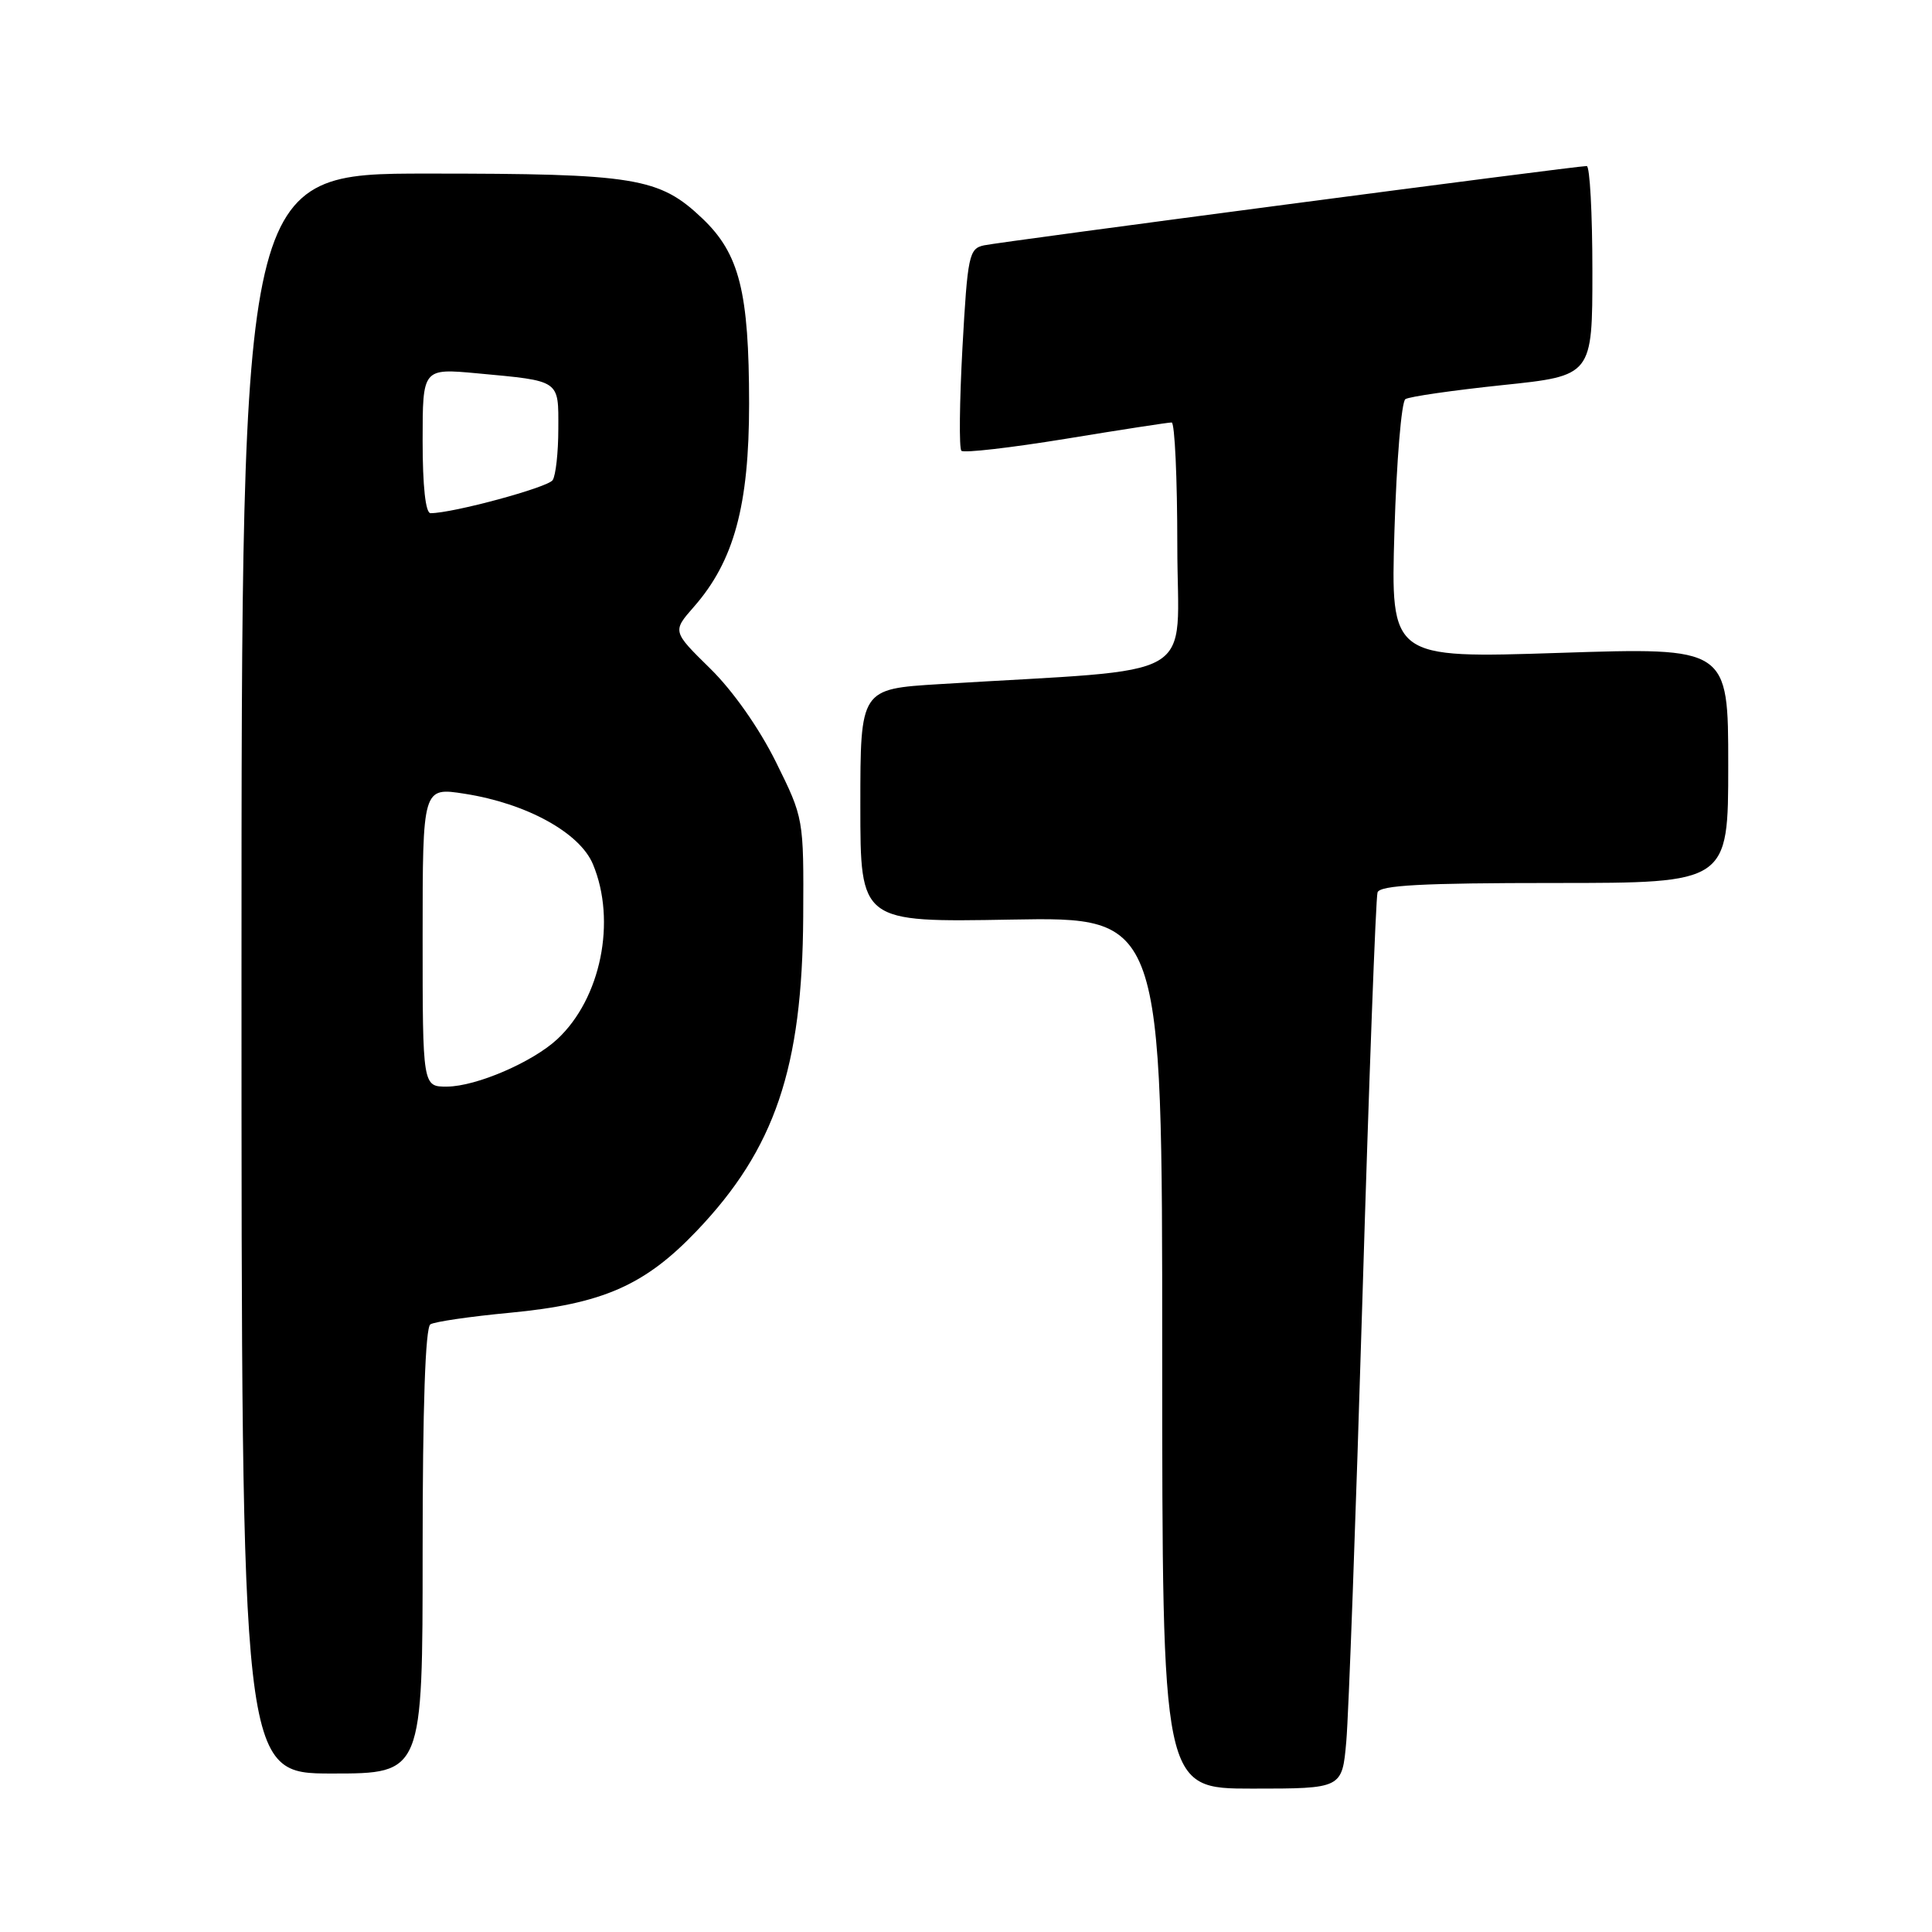 <?xml version="1.0" encoding="UTF-8" standalone="no"?>
<!DOCTYPE svg PUBLIC "-//W3C//DTD SVG 1.1//EN" "http://www.w3.org/Graphics/SVG/1.1/DTD/svg11.dtd" >
<svg xmlns="http://www.w3.org/2000/svg" xmlns:xlink="http://www.w3.org/1999/xlink" version="1.1" viewBox="0 0 256 256">
 <g >
 <path fill="currentColor"
d=" M 178.39 230.75 C 178.70 227.31 179.66 200.88 180.53 172.00 C 181.40 143.12 182.30 118.94 182.53 118.25 C 182.84 117.30 188.43 117.00 205.97 117.00 C 229.00 117.00 229.00 117.00 229.00 101.39 C 229.00 85.78 229.00 85.78 206.64 86.51 C 184.27 87.24 184.27 87.24 184.77 70.37 C 185.05 61.09 185.70 53.23 186.22 52.89 C 186.74 52.55 192.53 51.72 199.08 51.03 C 211.00 49.79 211.00 49.79 211.00 35.89 C 211.00 28.25 210.66 22.00 210.25 22.00 C 208.88 21.99 132.54 32.04 130.38 32.51 C 128.40 32.94 128.21 33.83 127.53 46.06 C 127.14 53.26 127.07 59.41 127.39 59.73 C 127.71 60.05 133.94 59.33 141.24 58.14 C 148.53 56.94 154.84 55.97 155.25 55.98 C 155.66 55.99 156.00 63.36 156.00 72.35 C 156.00 90.64 159.72 88.48 124.50 90.65 C 114.00 91.29 114.00 91.29 114.00 106.75 C 114.00 122.21 114.00 122.21 134.00 121.85 C 154.00 121.50 154.00 121.50 154.00 179.25 C 154.00 237.00 154.00 237.00 165.92 237.00 C 177.84 237.00 177.84 237.00 178.39 230.75 Z  M 56.00 205.56 C 56.00 186.41 56.36 175.90 57.03 175.48 C 57.60 175.13 62.33 174.44 67.54 173.95 C 79.84 172.78 85.42 170.34 92.32 163.10 C 102.68 152.24 106.32 141.51 106.43 121.46 C 106.50 108.42 106.50 108.42 102.81 100.96 C 100.58 96.47 97.12 91.54 94.10 88.58 C 89.09 83.66 89.09 83.66 91.94 80.41 C 97.26 74.35 99.26 66.99 99.26 53.50 C 99.25 38.67 97.98 33.63 93.08 28.96 C 87.35 23.51 84.23 23.00 56.63 23.00 C 32.00 23.00 32.00 23.00 32.00 129.00 C 32.00 235.00 32.00 235.00 44.00 235.00 C 56.00 235.00 56.00 235.00 56.00 205.56 Z  M 56.00 124.15 C 56.00 104.30 56.00 104.30 61.59 105.18 C 69.78 106.46 76.83 110.34 78.57 114.52 C 81.71 122.04 79.62 132.31 73.85 137.69 C 70.57 140.74 63.12 143.95 59.25 143.98 C 56.00 144.00 56.00 144.00 56.00 124.15 Z  M 56.00 58.40 C 56.00 48.80 56.00 48.80 63.25 49.47 C 74.31 50.50 74.00 50.28 73.98 56.82 C 73.98 59.94 73.64 63.01 73.23 63.62 C 72.60 64.59 60.01 68.00 57.05 68.00 C 56.39 68.00 56.00 64.45 56.00 58.40 Z "/>
</g>
</svg>